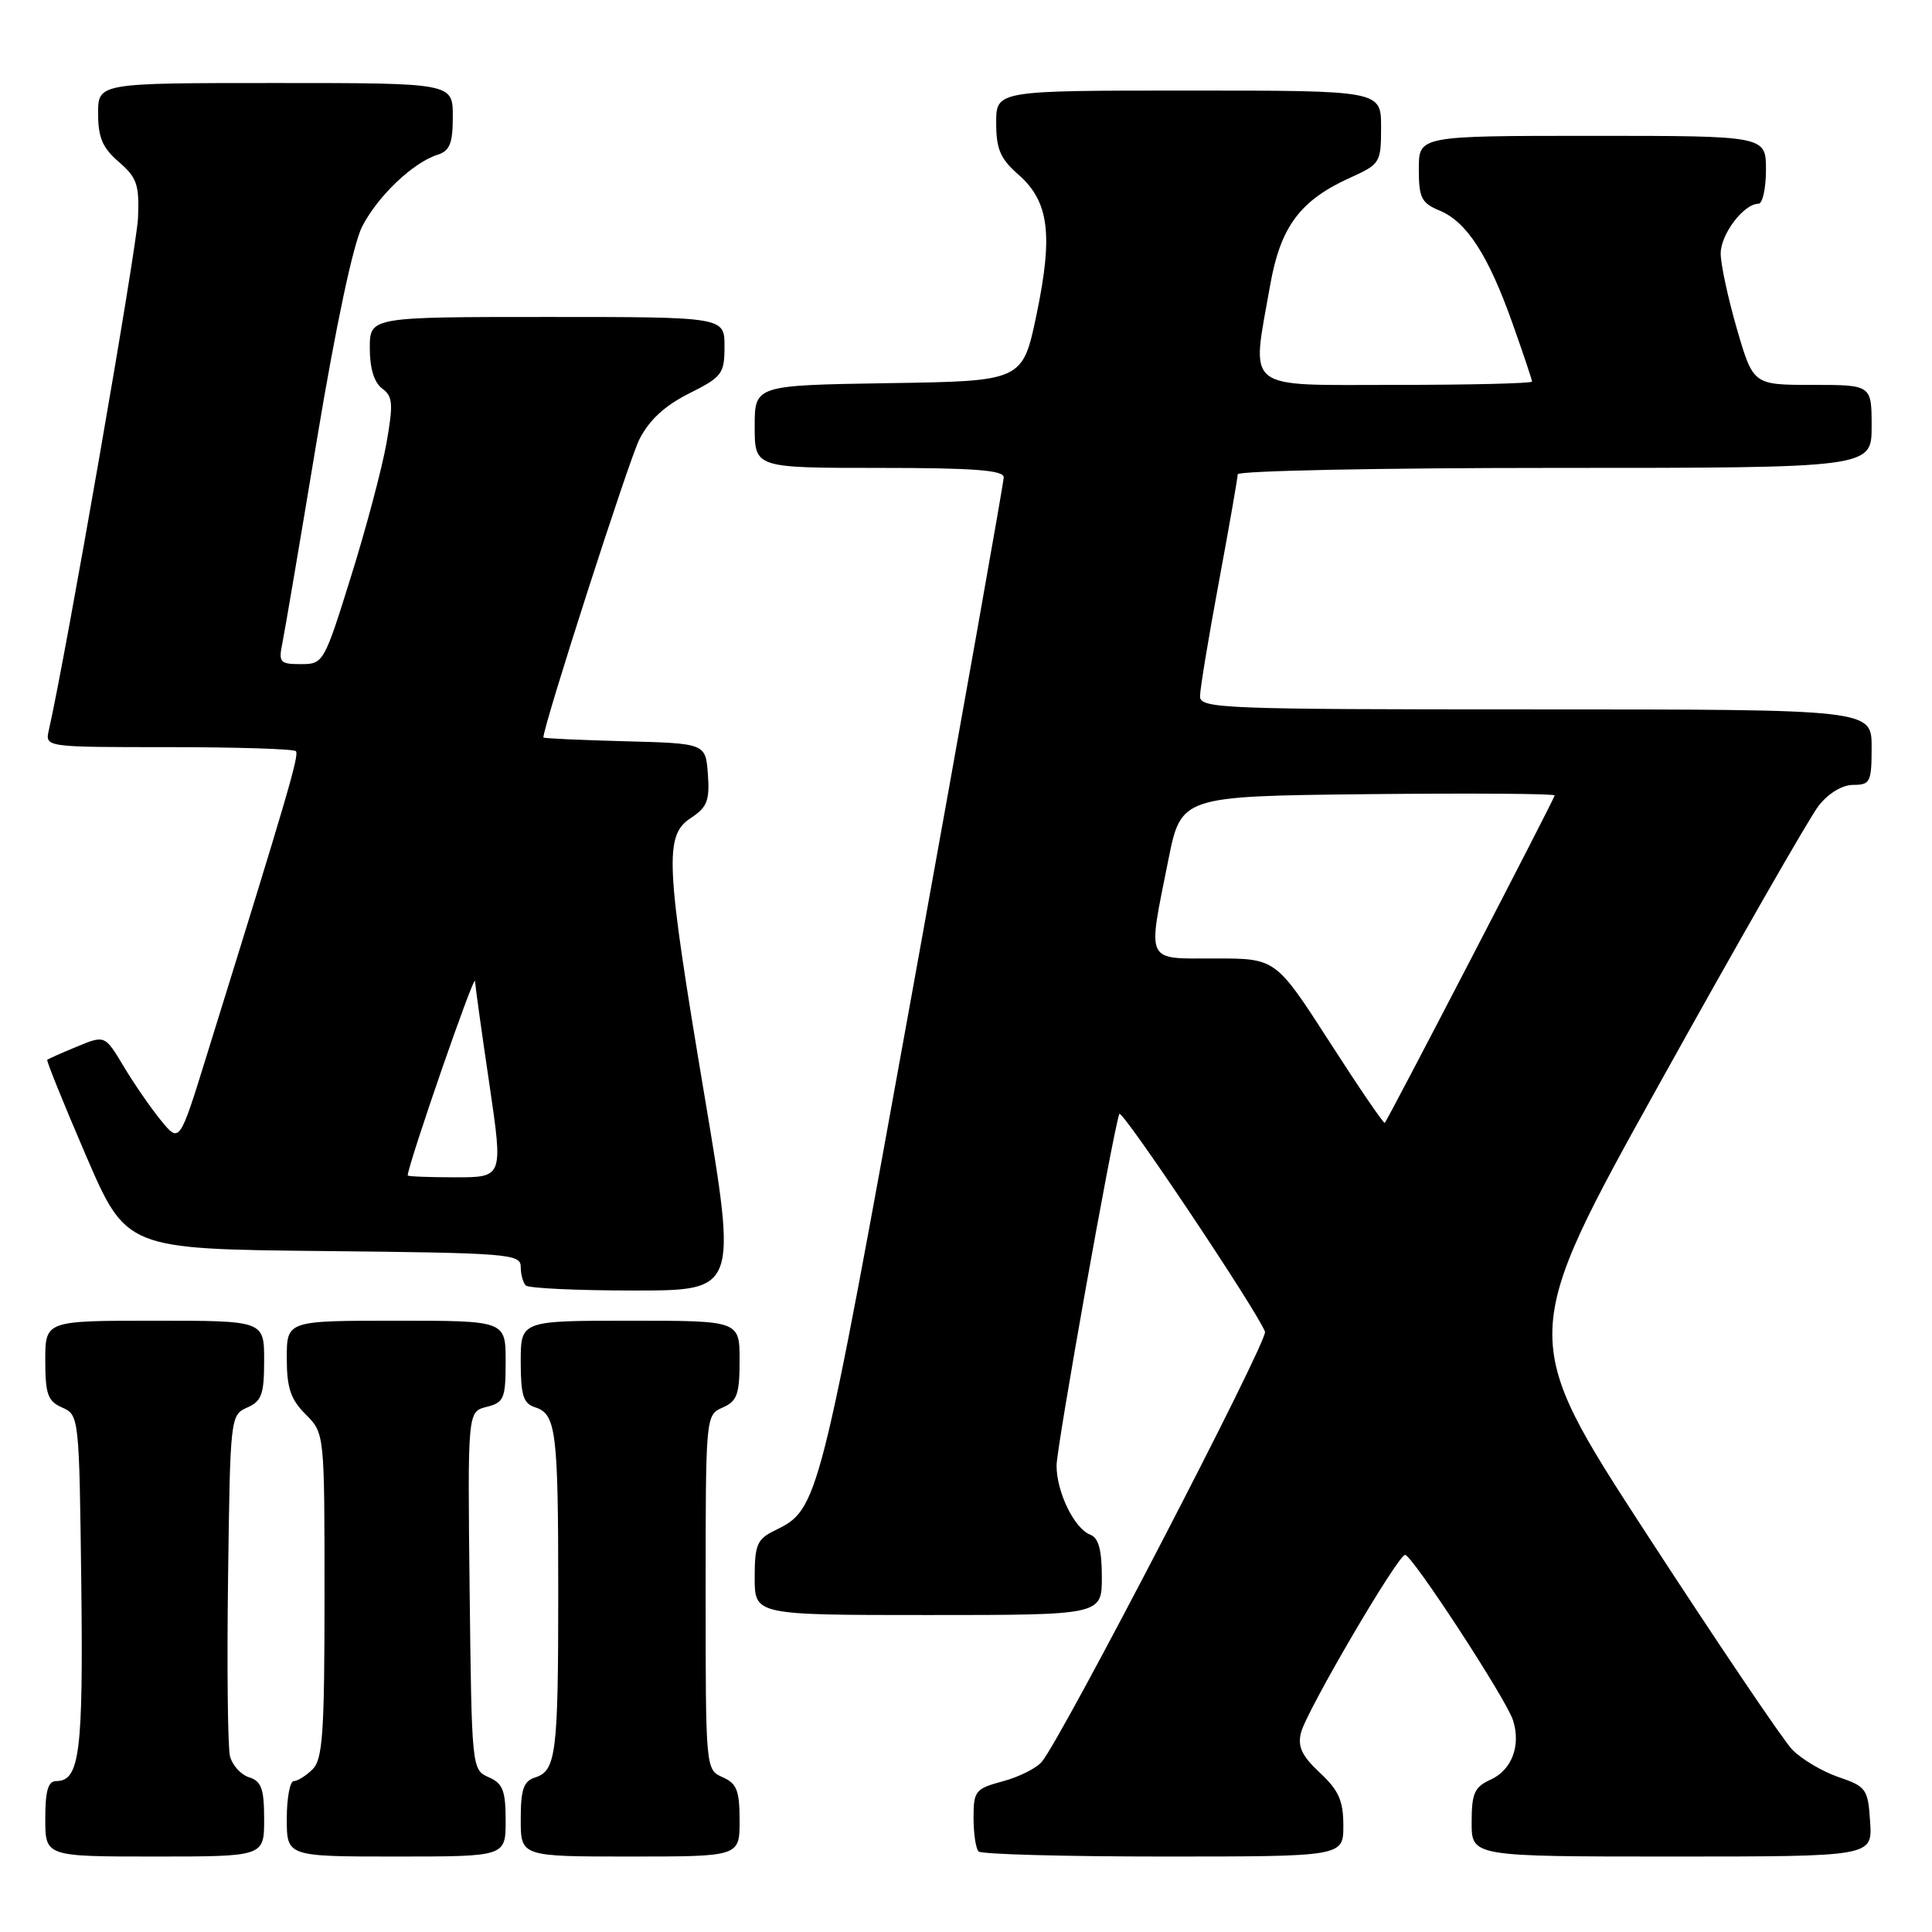 <?xml version="1.0" encoding="UTF-8" standalone="no"?>
<!DOCTYPE svg PUBLIC "-//W3C//DTD SVG 1.1//EN" "http://www.w3.org/Graphics/SVG/1.1/DTD/svg11.dtd" >
<svg xmlns="http://www.w3.org/2000/svg" xmlns:xlink="http://www.w3.org/1999/xlink" version="1.1" viewBox="0 0 256 256">
 <g >
 <path fill="currentColor"
d=" M 35.00 241.07 C 35.00 237.01 34.64 236.02 33.00 235.50 C 31.90 235.15 30.76 233.88 30.47 232.68 C 30.18 231.48 30.06 220.82 30.22 209.00 C 30.50 187.79 30.53 187.49 32.75 186.51 C 34.67 185.67 35.00 184.76 35.00 180.26 C 35.00 175.00 35.00 175.00 20.50 175.00 C 6.00 175.00 6.00 175.00 6.00 180.26 C 6.00 184.76 6.33 185.67 8.25 186.51 C 10.47 187.49 10.50 187.75 10.77 209.78 C 11.04 232.22 10.56 236.00 7.46 236.00 C 6.37 236.00 6.00 237.28 6.00 241.00 C 6.00 246.00 6.00 246.00 20.50 246.00 C 35.00 246.00 35.00 246.00 35.00 241.07 Z  M 67.00 241.24 C 67.00 237.26 66.63 236.31 64.75 235.49 C 62.52 234.51 62.50 234.30 62.23 210.77 C 61.96 187.05 61.96 187.05 64.48 186.42 C 66.78 185.84 67.00 185.32 67.00 180.39 C 67.00 175.00 67.00 175.00 52.50 175.00 C 38.00 175.00 38.00 175.00 38.00 179.95 C 38.00 183.91 38.51 185.42 40.50 187.41 C 43.00 189.91 43.00 189.91 43.00 211.38 C 43.00 229.57 42.76 233.10 41.43 234.43 C 40.56 235.29 39.44 236.00 38.93 236.00 C 38.42 236.00 38.00 238.25 38.00 241.00 C 38.00 246.00 38.00 246.00 52.50 246.00 C 67.00 246.00 67.00 246.00 67.00 241.24 Z  M 98.00 241.24 C 98.00 237.26 97.63 236.31 95.75 235.49 C 93.51 234.50 93.50 234.41 93.50 211.00 C 93.50 187.59 93.51 187.50 95.75 186.51 C 97.67 185.67 98.00 184.76 98.00 180.26 C 98.00 175.00 98.00 175.00 83.50 175.00 C 69.00 175.00 69.00 175.00 69.00 180.43 C 69.00 184.88 69.34 185.97 70.89 186.47 C 73.69 187.35 73.97 189.62 73.97 211.00 C 73.97 232.38 73.69 234.65 70.89 235.53 C 69.37 236.02 69.00 237.11 69.00 241.07 C 69.00 246.00 69.00 246.00 83.50 246.00 C 98.00 246.00 98.00 246.00 98.00 241.24 Z  M 178.00 241.90 C 178.00 238.60 177.39 237.23 174.89 234.90 C 172.50 232.66 171.92 231.44 172.39 229.58 C 173.11 226.72 185.20 206.07 186.18 206.03 C 187.08 205.99 199.60 225.16 200.48 227.94 C 201.55 231.29 200.33 234.53 197.52 235.81 C 195.37 236.79 195.00 237.61 195.00 241.48 C 195.00 246.00 195.00 246.00 221.55 246.00 C 248.11 246.00 248.11 246.00 247.80 241.40 C 247.52 237.04 247.30 236.73 243.58 235.46 C 241.43 234.72 238.68 233.08 237.46 231.81 C 236.25 230.54 227.60 217.73 218.24 203.34 C 201.22 177.17 201.22 177.17 220.03 143.34 C 230.37 124.73 239.81 108.26 240.99 106.75 C 242.29 105.10 244.12 104.00 245.58 104.00 C 247.82 104.00 248.00 103.62 248.00 99.00 C 248.00 94.00 248.00 94.00 203.50 94.00 C 161.78 94.00 159.00 93.89 159.01 92.25 C 159.01 91.29 160.14 84.47 161.51 77.10 C 162.88 69.72 164.00 63.31 164.00 62.85 C 164.00 62.38 182.90 62.00 206.00 62.00 C 248.00 62.00 248.00 62.00 248.00 56.50 C 248.00 51.00 248.00 51.00 240.15 51.00 C 232.31 51.00 232.31 51.00 230.15 43.59 C 228.97 39.51 228.00 35.01 228.00 33.59 C 228.00 31.03 231.06 27.00 233.00 27.00 C 233.55 27.00 234.00 24.98 234.00 22.50 C 234.00 18.00 234.00 18.00 211.00 18.00 C 188.00 18.00 188.00 18.00 188.00 22.38 C 188.00 26.21 188.34 26.90 190.75 27.90 C 194.35 29.39 197.21 33.82 200.40 42.81 C 201.83 46.83 203.00 50.32 203.00 50.56 C 203.00 50.80 194.90 51.00 185.00 51.00 C 164.51 51.00 165.80 52.02 168.31 37.75 C 169.67 30.04 172.29 26.53 178.90 23.55 C 182.88 21.75 183.00 21.56 183.00 16.85 C 183.00 12.00 183.00 12.00 157.50 12.00 C 132.00 12.00 132.00 12.00 132.00 16.28 C 132.00 19.75 132.55 21.04 134.93 23.12 C 139.00 26.69 139.56 31.05 137.35 41.67 C 135.50 50.50 135.50 50.50 117.75 50.77 C 100.00 51.05 100.00 51.05 100.00 56.52 C 100.00 62.00 100.00 62.00 116.50 62.00 C 129.04 62.00 133.00 62.30 133.00 63.25 C 132.99 63.94 127.62 94.17 121.06 130.42 C 108.51 199.78 108.47 199.96 102.66 202.80 C 100.31 203.95 100.00 204.69 100.00 209.05 C 100.00 214.00 100.00 214.00 123.00 214.00 C 146.00 214.00 146.00 214.00 146.00 208.97 C 146.00 205.36 145.56 203.77 144.46 203.35 C 142.35 202.54 140.00 197.71 140.00 194.19 C 140.00 191.80 147.35 150.58 148.31 147.60 C 148.57 146.78 166.54 173.63 167.62 176.46 C 168.06 177.59 140.79 230.14 138.05 233.44 C 137.35 234.29 135.02 235.46 132.88 236.03 C 129.24 237.01 129.00 237.31 129.00 240.87 C 129.00 242.96 129.30 244.97 129.67 245.33 C 130.03 245.70 141.06 246.00 154.17 246.00 C 178.00 246.00 178.00 246.00 178.00 241.90 Z  M 93.36 145.25 C 88.17 114.34 87.99 110.71 91.55 108.38 C 93.71 106.96 94.05 106.07 93.80 102.60 C 93.50 98.50 93.50 98.50 82.75 98.22 C 76.84 98.06 72.00 97.84 72.00 97.72 C 72.02 96.08 83.33 60.97 84.71 58.24 C 86.01 55.67 88.07 53.76 91.30 52.14 C 95.69 49.94 96.00 49.53 96.00 45.89 C 96.00 42.00 96.00 42.00 72.50 42.00 C 49.00 42.00 49.00 42.00 49.00 46.14 C 49.00 48.82 49.58 50.70 50.64 51.48 C 52.05 52.51 52.13 53.48 51.21 58.72 C 50.62 62.05 48.51 70.00 46.51 76.39 C 42.94 87.84 42.85 88.00 39.86 88.00 C 37.10 88.00 36.89 87.77 37.41 85.25 C 37.72 83.74 39.79 71.54 42.01 58.15 C 44.50 43.18 46.80 32.35 47.98 30.03 C 50.05 25.99 54.72 21.54 57.99 20.50 C 59.60 19.99 60.00 18.99 60.00 15.43 C 60.00 11.00 60.00 11.00 36.50 11.00 C 13.00 11.00 13.00 11.00 13.00 15.05 C 13.00 18.22 13.59 19.61 15.75 21.46 C 18.14 23.52 18.47 24.48 18.29 28.85 C 18.13 32.81 8.72 86.87 6.47 96.75 C 5.96 99.00 5.96 99.00 22.31 99.00 C 31.31 99.00 38.91 99.24 39.20 99.53 C 39.68 100.02 38.18 105.13 27.35 139.98 C 23.79 151.47 23.79 151.47 21.34 148.48 C 20.00 146.84 17.77 143.62 16.40 141.32 C 13.90 137.15 13.90 137.15 10.20 138.68 C 8.16 139.52 6.39 140.31 6.26 140.43 C 6.13 140.55 8.43 146.24 11.37 153.07 C 16.73 165.50 16.73 165.50 42.86 165.77 C 67.36 166.02 69.00 166.15 69.00 167.85 C 69.00 168.85 69.30 169.97 69.67 170.33 C 70.03 170.70 76.49 171.00 84.01 171.00 C 97.68 171.00 97.68 171.00 93.36 145.25 Z  M 176.16 138.04 C 169.05 127.00 169.05 127.00 161.03 127.00 C 151.65 127.00 152.04 127.80 154.80 114.00 C 156.50 105.50 156.50 105.50 181.25 105.23 C 194.86 105.09 206.00 105.16 206.00 105.40 C 206.00 105.78 184.07 148.05 183.49 148.79 C 183.36 148.94 180.06 144.11 176.16 138.04 Z  M 54.02 155.75 C 54.16 154.02 62.85 128.91 62.94 130.00 C 63.00 130.82 63.86 137.01 64.86 143.75 C 66.66 156.00 66.66 156.00 60.33 156.00 C 56.85 156.00 54.01 155.89 54.02 155.75 Z "/>
</g>
</svg>